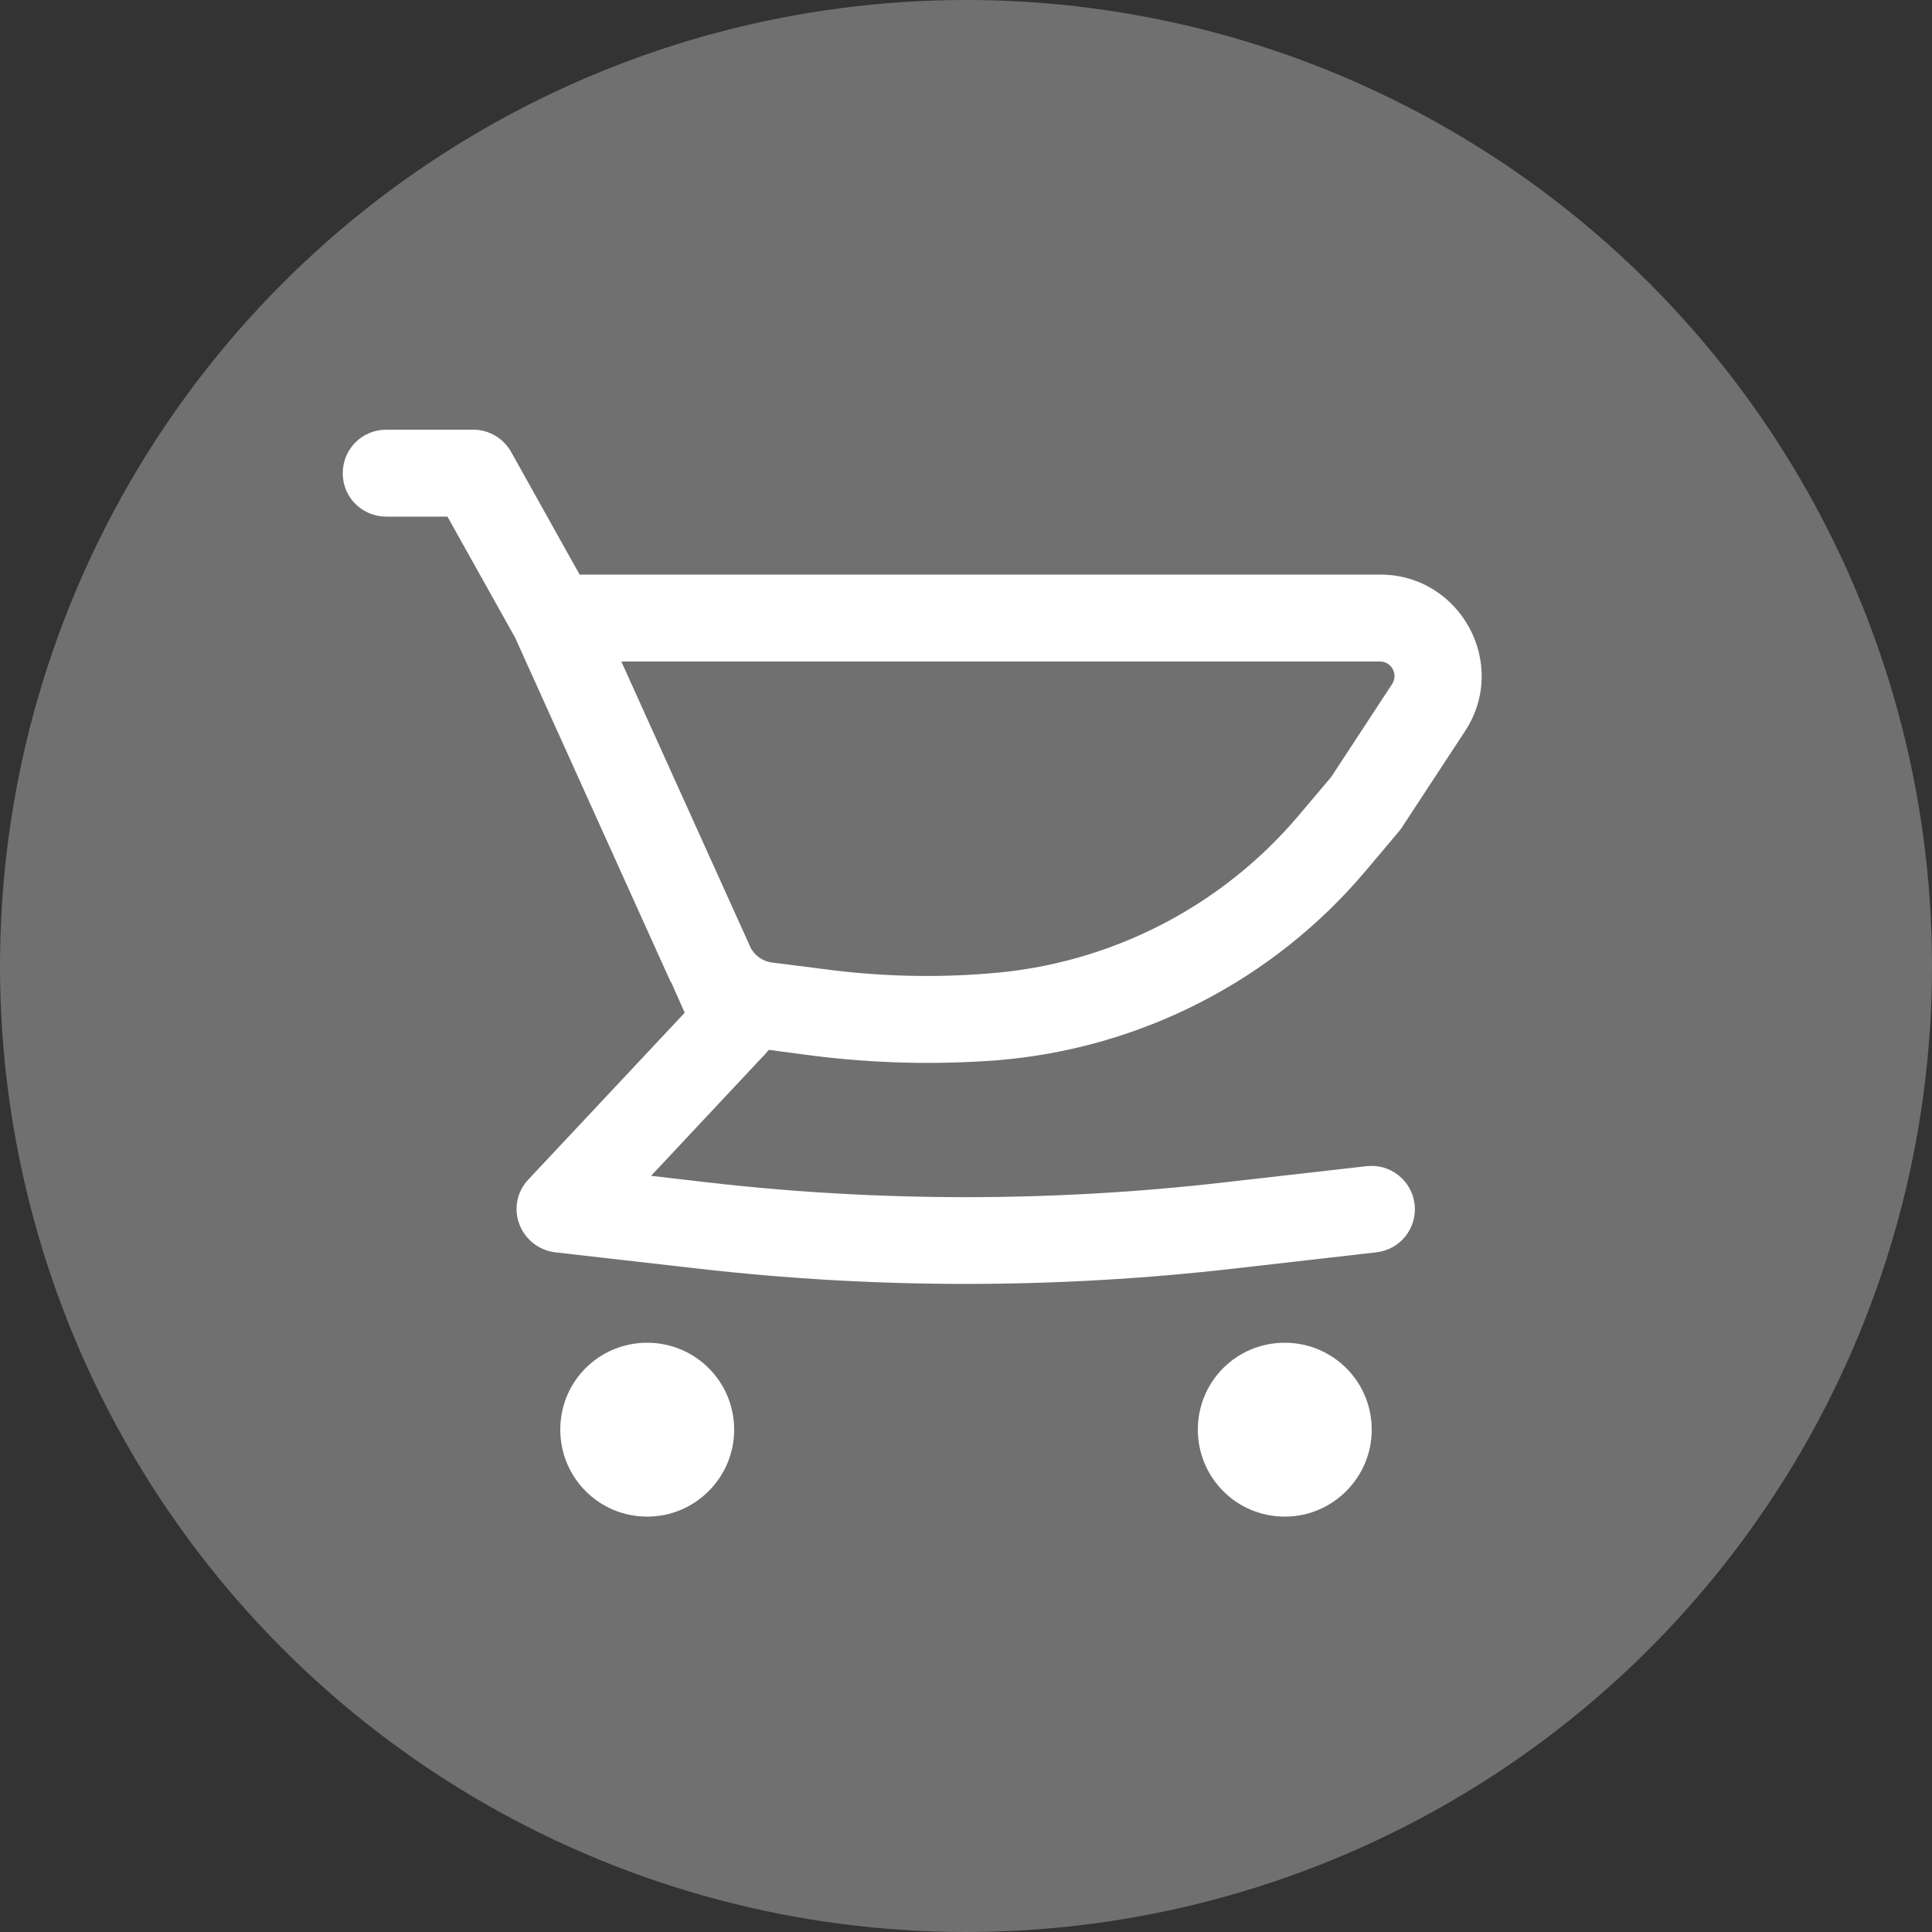 <svg width="50" height="50" viewBox="0 0 50 50" fill="none" xmlns="http://www.w3.org/2000/svg" xmlns:xlink="http://www.w3.org/1999/xlink">
	<rect x="0" y="0" width="50" height="50" fill="#333333" stroke="none"/>
	<desc>
			Created with Pixso.
	</desc>
	<defs/>
	<circle id="Ellipse 8" cx="25" cy="25" r="25" fill="#FFFFFF" fill-opacity="0.3"/>
	<path id="Icon" d="M35.72 14.87L15 14.87L13.23 11.7C13.03 11.34 12.65 11.12 12.25 11.12L10 11.12C9.37 11.12 8.87 11.62 8.87 12.25C8.87 12.87 9.37 13.37 10 13.37L11.58 13.37L13.33 16.5L17.36 25.42L17.37 25.42L17.72 26.21L13.67 30.53C13.38 30.84 13.29 31.28 13.44 31.68C13.59 32.08 13.95 32.36 14.37 32.41L18.05 32.83C22.67 33.36 27.32 33.36 31.94 32.83L35.62 32.41C36.24 32.34 36.68 31.78 36.61 31.17C36.54 30.55 35.98 30.11 35.37 30.18L31.68 30.6C27.24 31.11 22.75 31.11 18.31 30.6L16.85 30.43L19.82 27.26C19.84 27.23 19.87 27.2 19.9 27.17L21.03 27.32C22.61 27.52 24.21 27.56 25.8 27.44C29.51 27.14 32.95 25.38 35.35 22.53L36.21 21.51C36.24 21.47 36.27 21.44 36.29 21.4L37.91 18.93C39.06 17.19 37.8 14.87 35.72 14.87ZM19.98 24.91C19.73 24.88 19.52 24.72 19.41 24.5L19.41 24.49L16.08 17.12L35.72 17.12C36.01 17.12 36.19 17.45 36.03 17.7L34.45 20.11L33.63 21.08C31.62 23.47 28.73 24.95 25.62 25.19C24.19 25.31 22.74 25.27 21.32 25.08L19.98 24.91ZM16.75 34.75C15.5 34.75 14.5 35.75 14.5 37C14.5 38.24 15.5 39.25 16.75 39.25C17.99 39.25 19 38.24 19 37C19 35.75 17.99 34.75 16.75 34.75ZM33.25 34.75C32 34.75 31 35.75 31 37C31 38.24 32 39.25 33.25 39.25C34.49 39.25 35.5 38.24 35.5 37C35.5 35.75 34.49 34.75 33.25 34.75Z" fill="#FFFFFF" fill-opacity="1" fill-rule="evenodd"/>
</svg>
